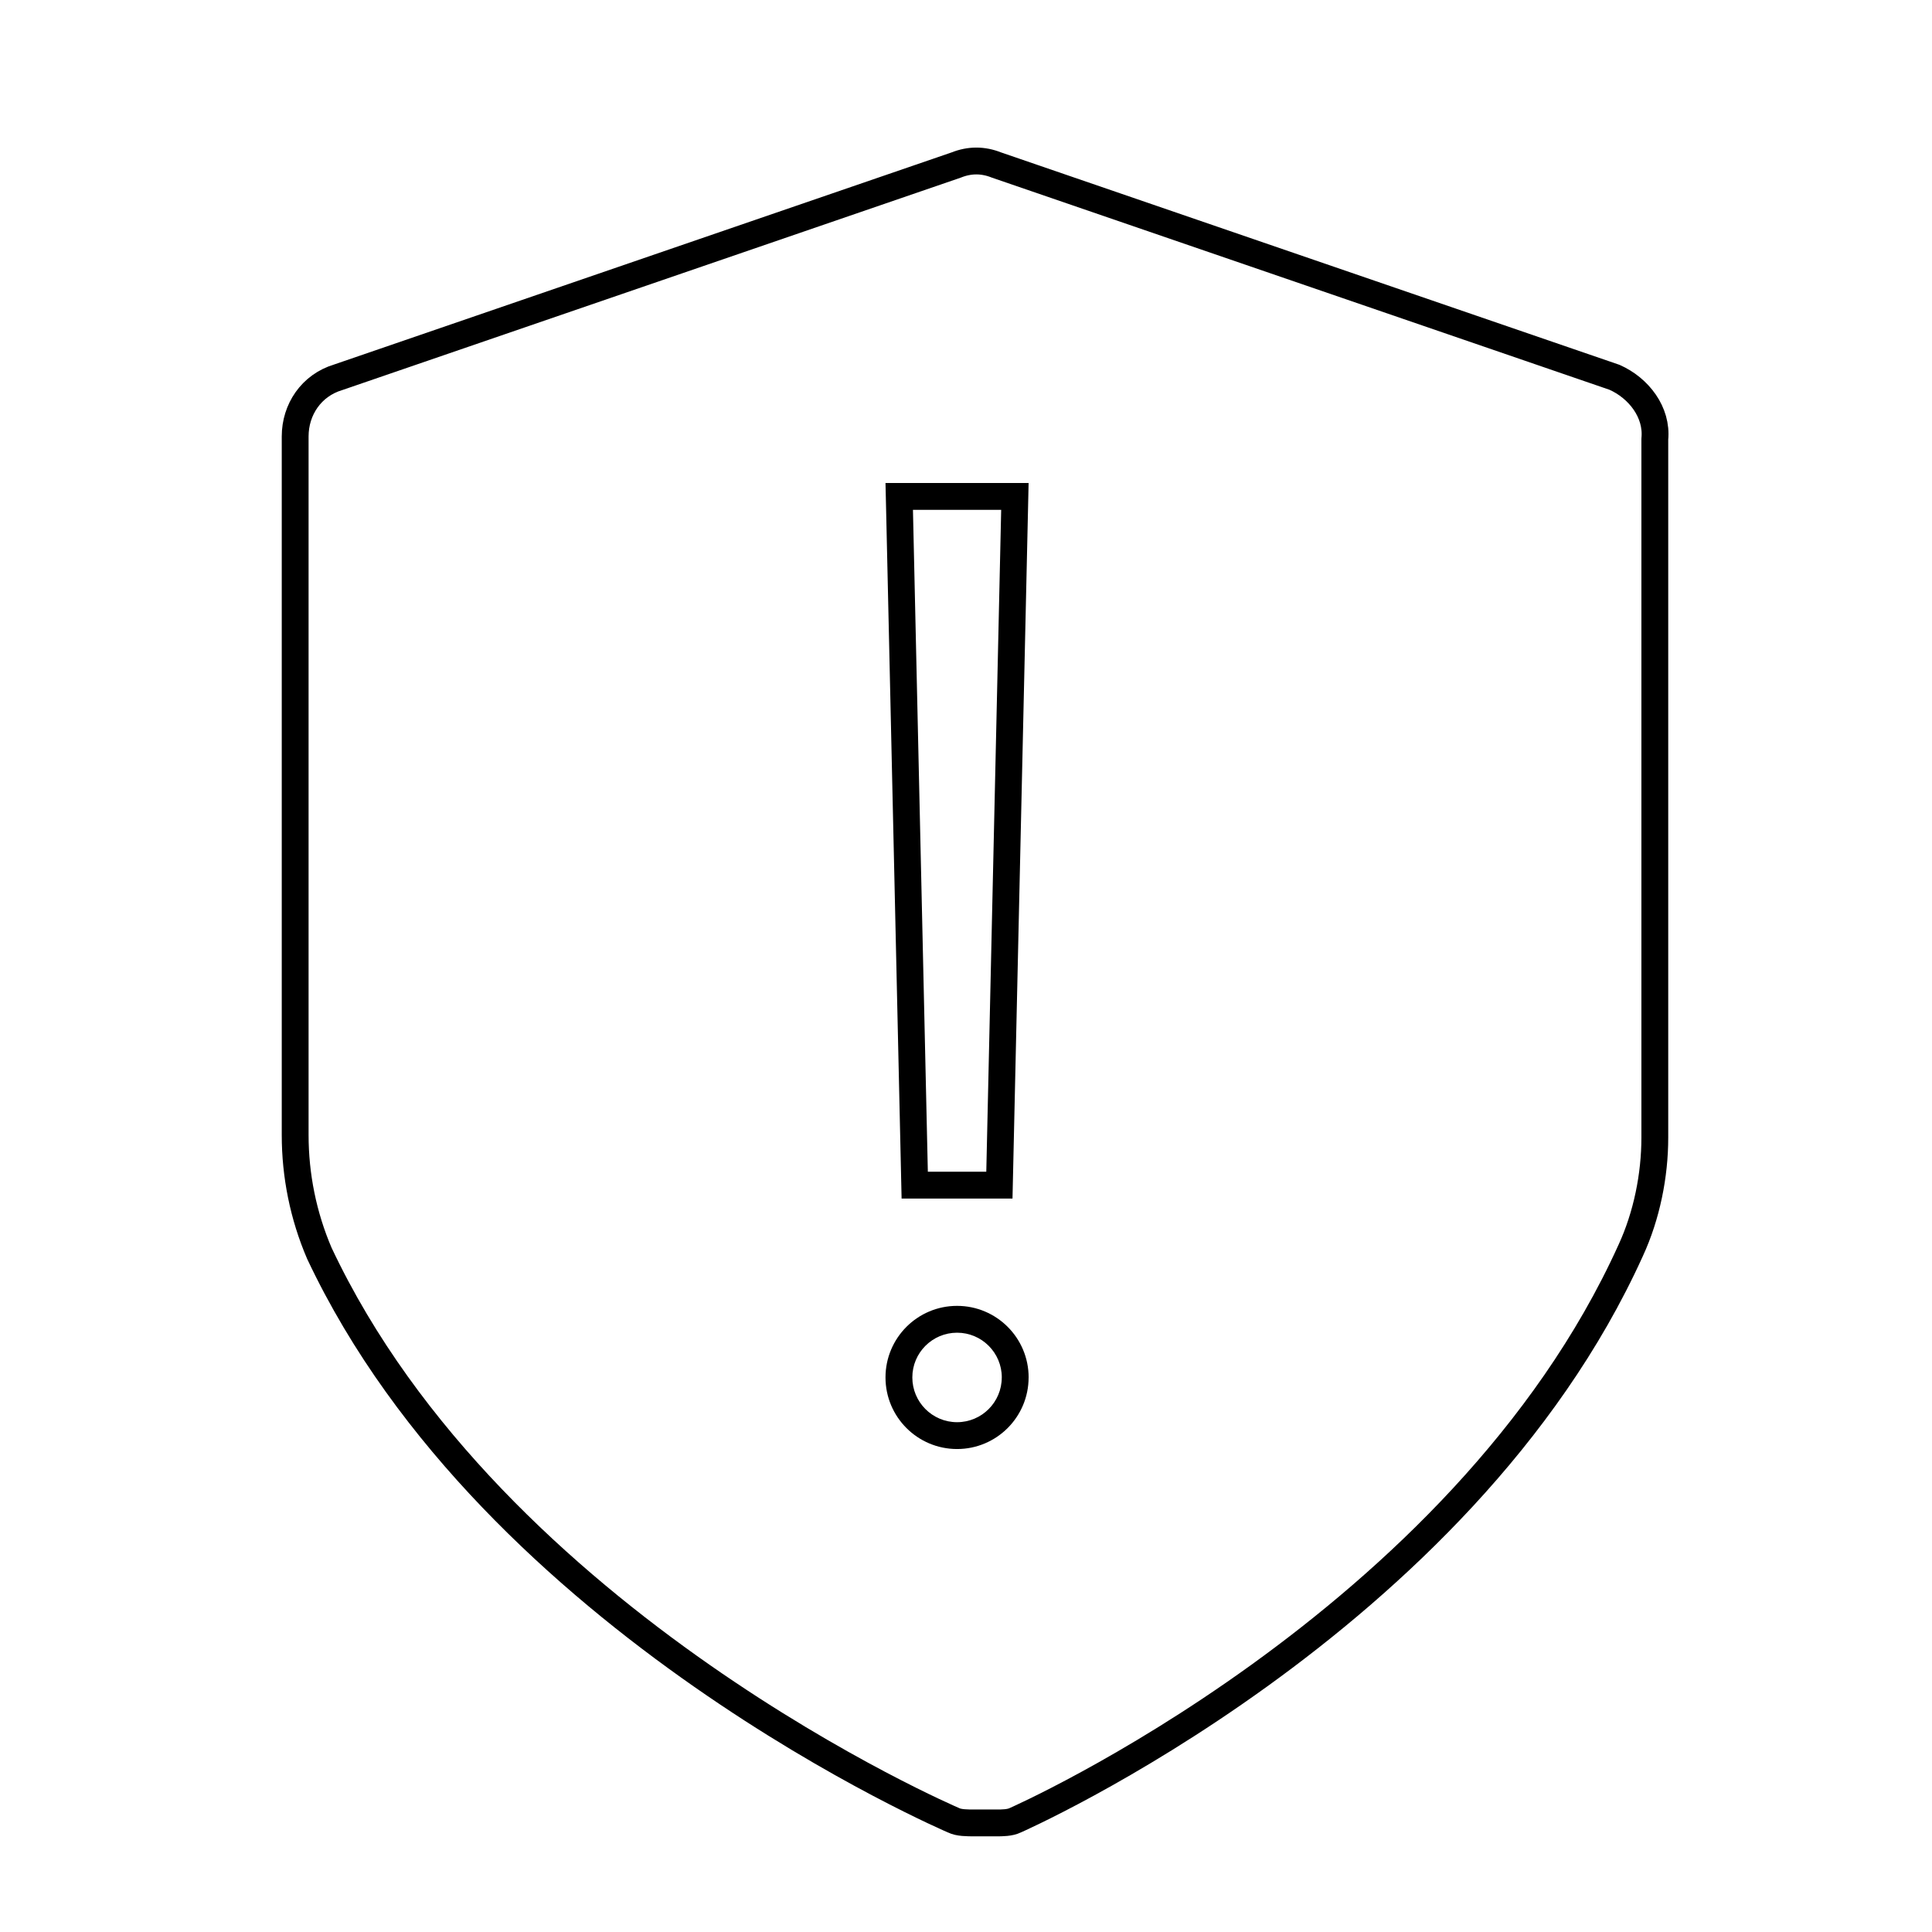<svg role="img" xmlns="http://www.w3.org/2000/svg" width="72" height="72" fill="none" viewBox="0 0 72 72">
  <path stroke="currentColor" stroke-linecap="round" stroke-linejoin="round" d="m60.168 14.061-23.032-7.911c-.501-.2-1.001-.2-1.502 0l-23.032 7.911C11.601 14.362 11 15.263 11 16.264v26.036c0 1.502.3 3.004.901 4.406 6.509 13.819 23.633 21.129 23.633 21.129.2.1.501.1.801.1h.801c.2 0 .501 0 .701-.1 0 0 16.623-7.31 22.932-21.23.601-1.302.901-2.804.901-4.206V16.364c.1-1.001-.601-1.903-1.502-2.303Z"/>
  <path fill="currentColor" fill-rule="evenodd" d="M36.756 43.667h-2.178L34.023 19h3.288l-.555 24.667Zm-3.156 1L33.023 19 33 18h5.333l-.022 1-.578 25.667H33.6Zm3.733 6.667c0 .92-.746 1.667-1.667 1.667C34.746 53 34 52.254 34 51.333c0-.92.746-1.667 1.667-1.667.92 0 1.667.746 1.667 1.667Zm1 0c0 1.473-1.194 2.667-2.667 2.667C34.194 54 33 52.806 33 51.333c0-1.473 1.194-2.667 2.667-2.667 1.473 0 2.667 1.194 2.667 2.667Z"/>
</svg>
